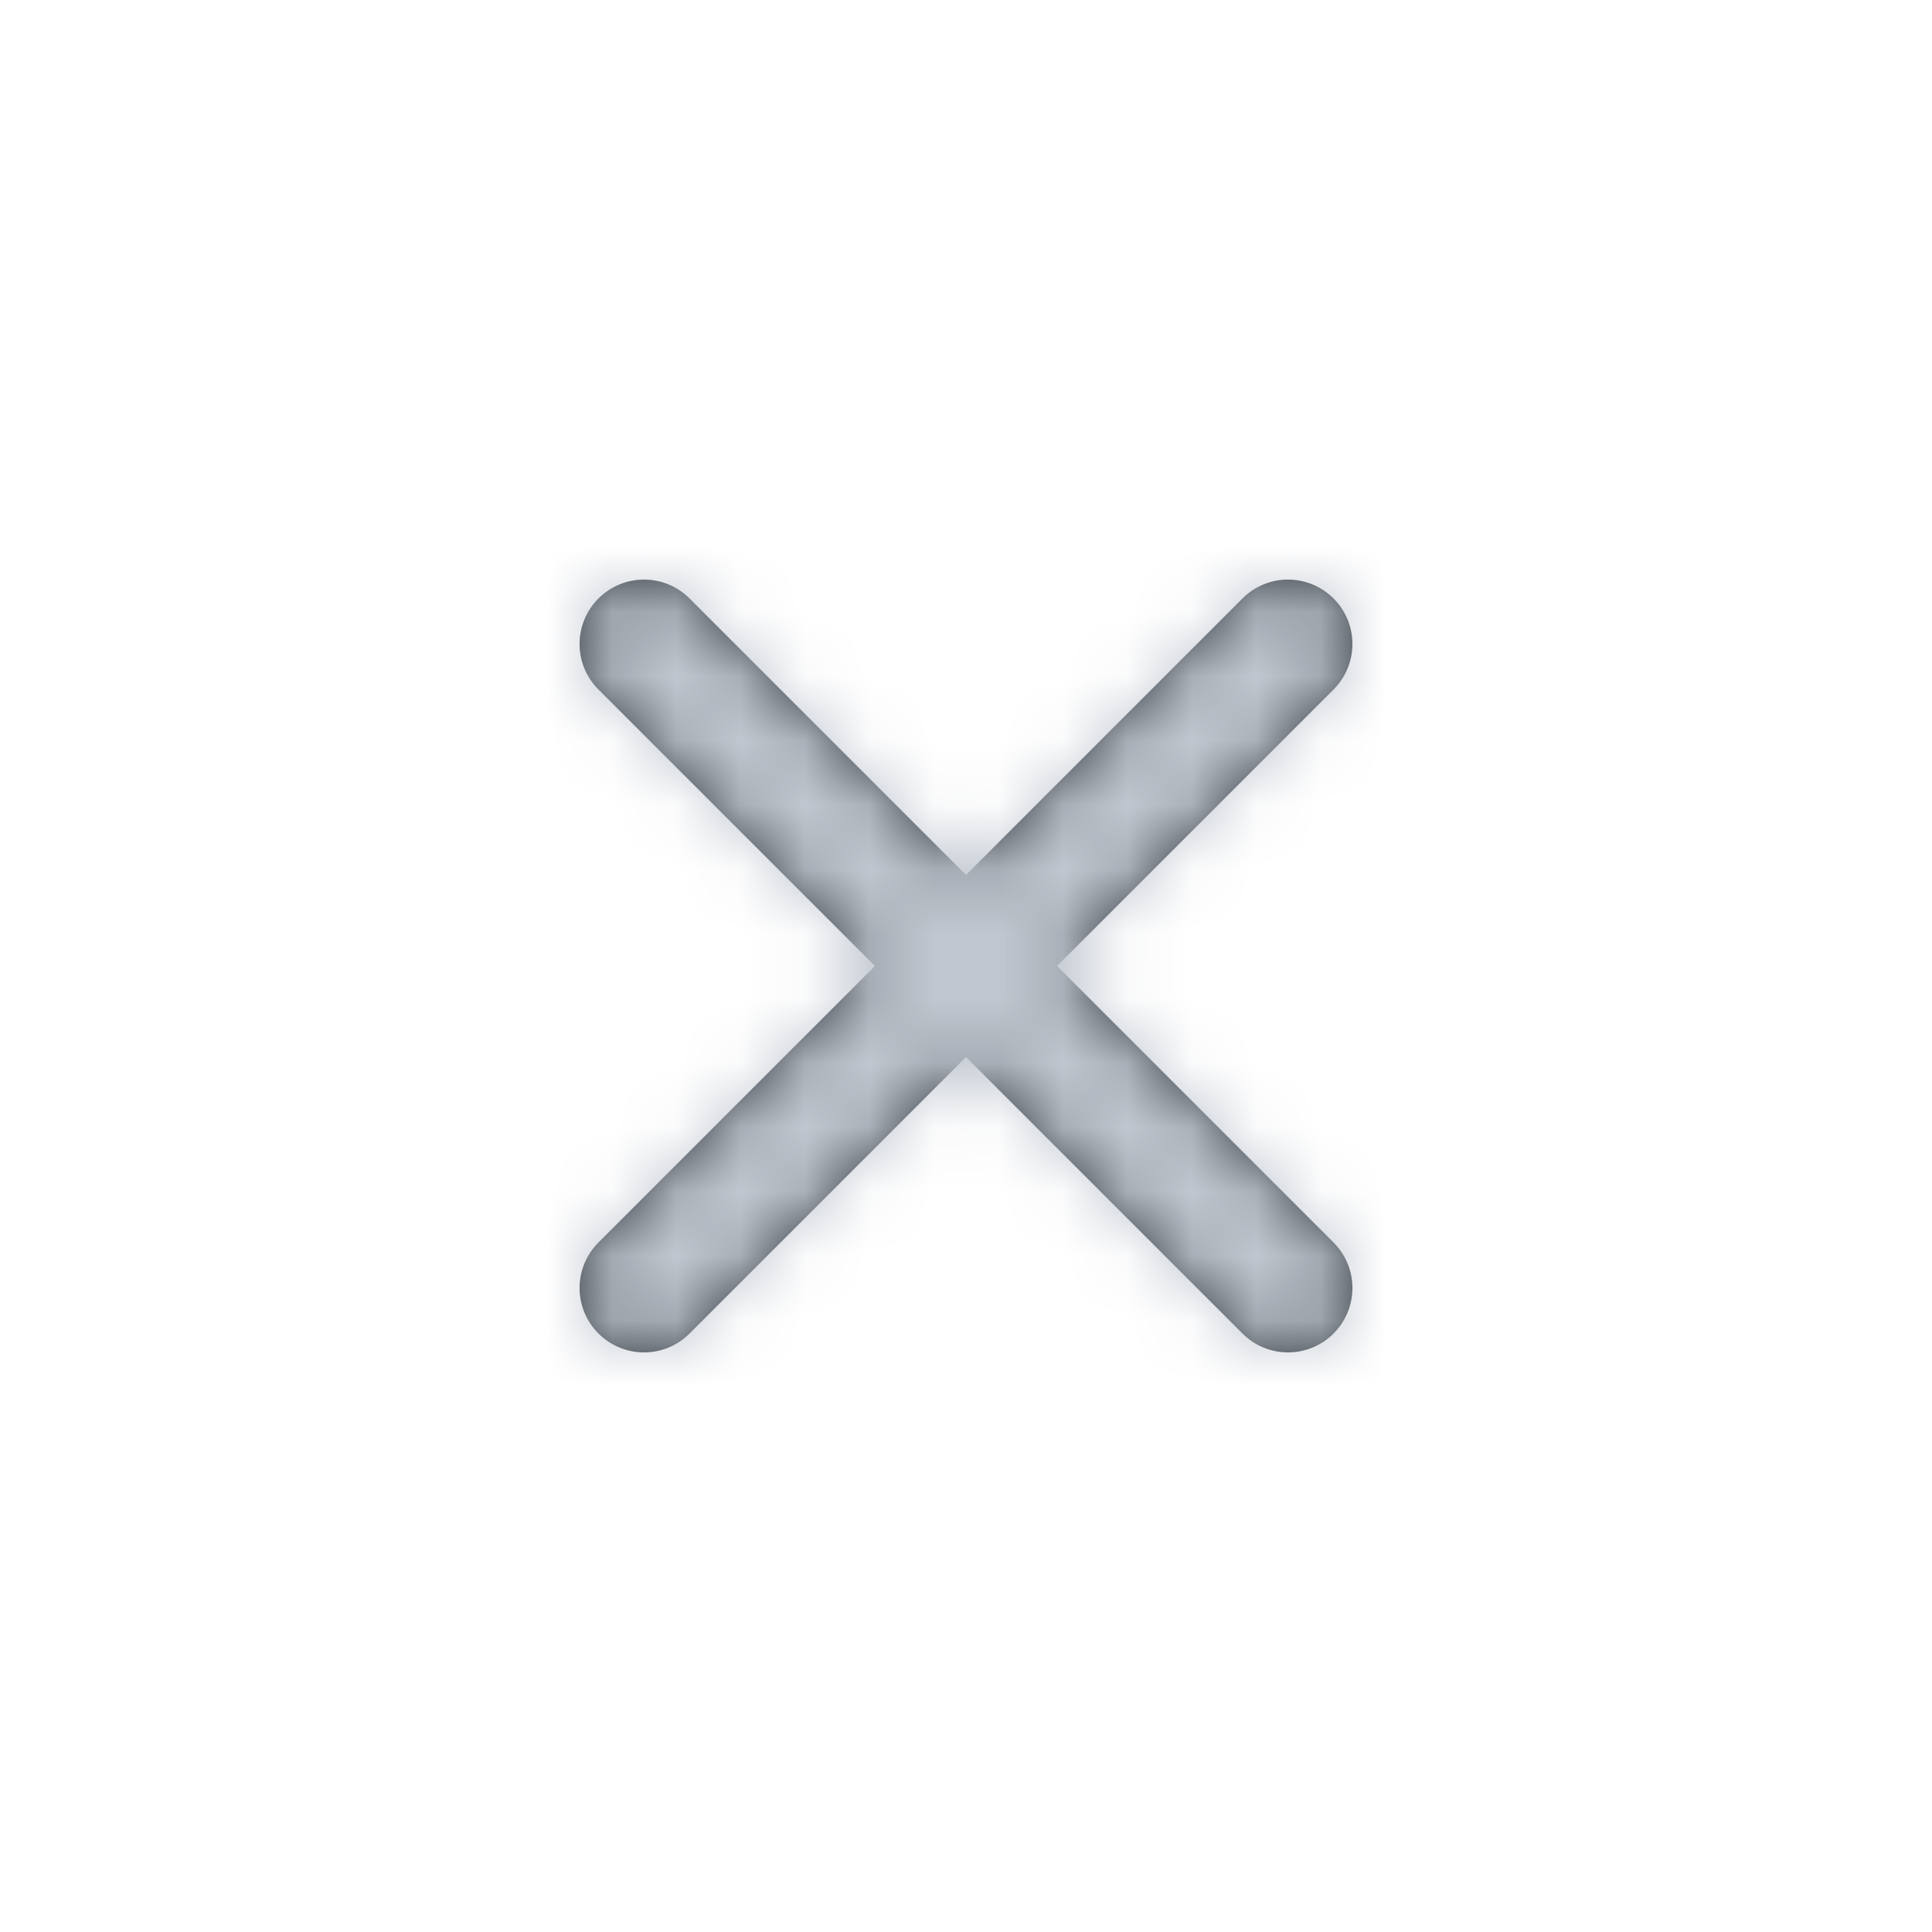 <?xml version="1.0" encoding="UTF-8"?>
<svg width="30px" height="30px" viewBox="0 0 30 30" version="1.1" xmlns="http://www.w3.org/2000/svg" xmlns:xlink="http://www.w3.org/1999/xlink">
    <!-- Generator: Sketch 64 (93537) - https://sketch.com -->
    <title>icon/pop close</title>
    <desc>Created with Sketch.</desc>
    <defs>
        <path d="M16.414,15 L20.707,10.707 C21.098,10.316 21.098,9.684 20.707,9.293 C20.316,8.902 19.684,8.902 19.293,9.293 L15,13.586 L10.707,9.293 C10.316,8.902 9.684,8.902 9.293,9.293 C8.902,9.684 8.902,10.316 9.293,10.707 L13.586,15 L9.293,19.293 C8.902,19.684 8.902,20.316 9.293,20.707 C9.488,20.902 9.744,21 10,21 C10.256,21 10.512,20.902 10.707,20.707 L15,16.414 L19.293,20.707 C19.488,20.902 19.744,21 20,21 C20.256,21 20.512,20.902 20.707,20.707 C21.098,20.316 21.098,19.684 20.707,19.293 L16.414,15 Z" id="path-1"></path>
    </defs>
    <g id="icon/pop-close" stroke="none" stroke-width="1" fill="none" fill-rule="evenodd">
        <g id="icon">
            <rect id="Rectangle" x="0" y="0" width="30" height="30"></rect>
            <mask id="mask-2" fill="white">
                <use xlink:href="#path-1"></use>
            </mask>
            <use id="Icon" fill="#31373D" xlink:href="#path-1"></use>
            <rect id="color" fill="#C1C7D0" mask="url(#mask-2)" x="0" y="0" width="30" height="30"></rect>
        </g>
    </g>
</svg>